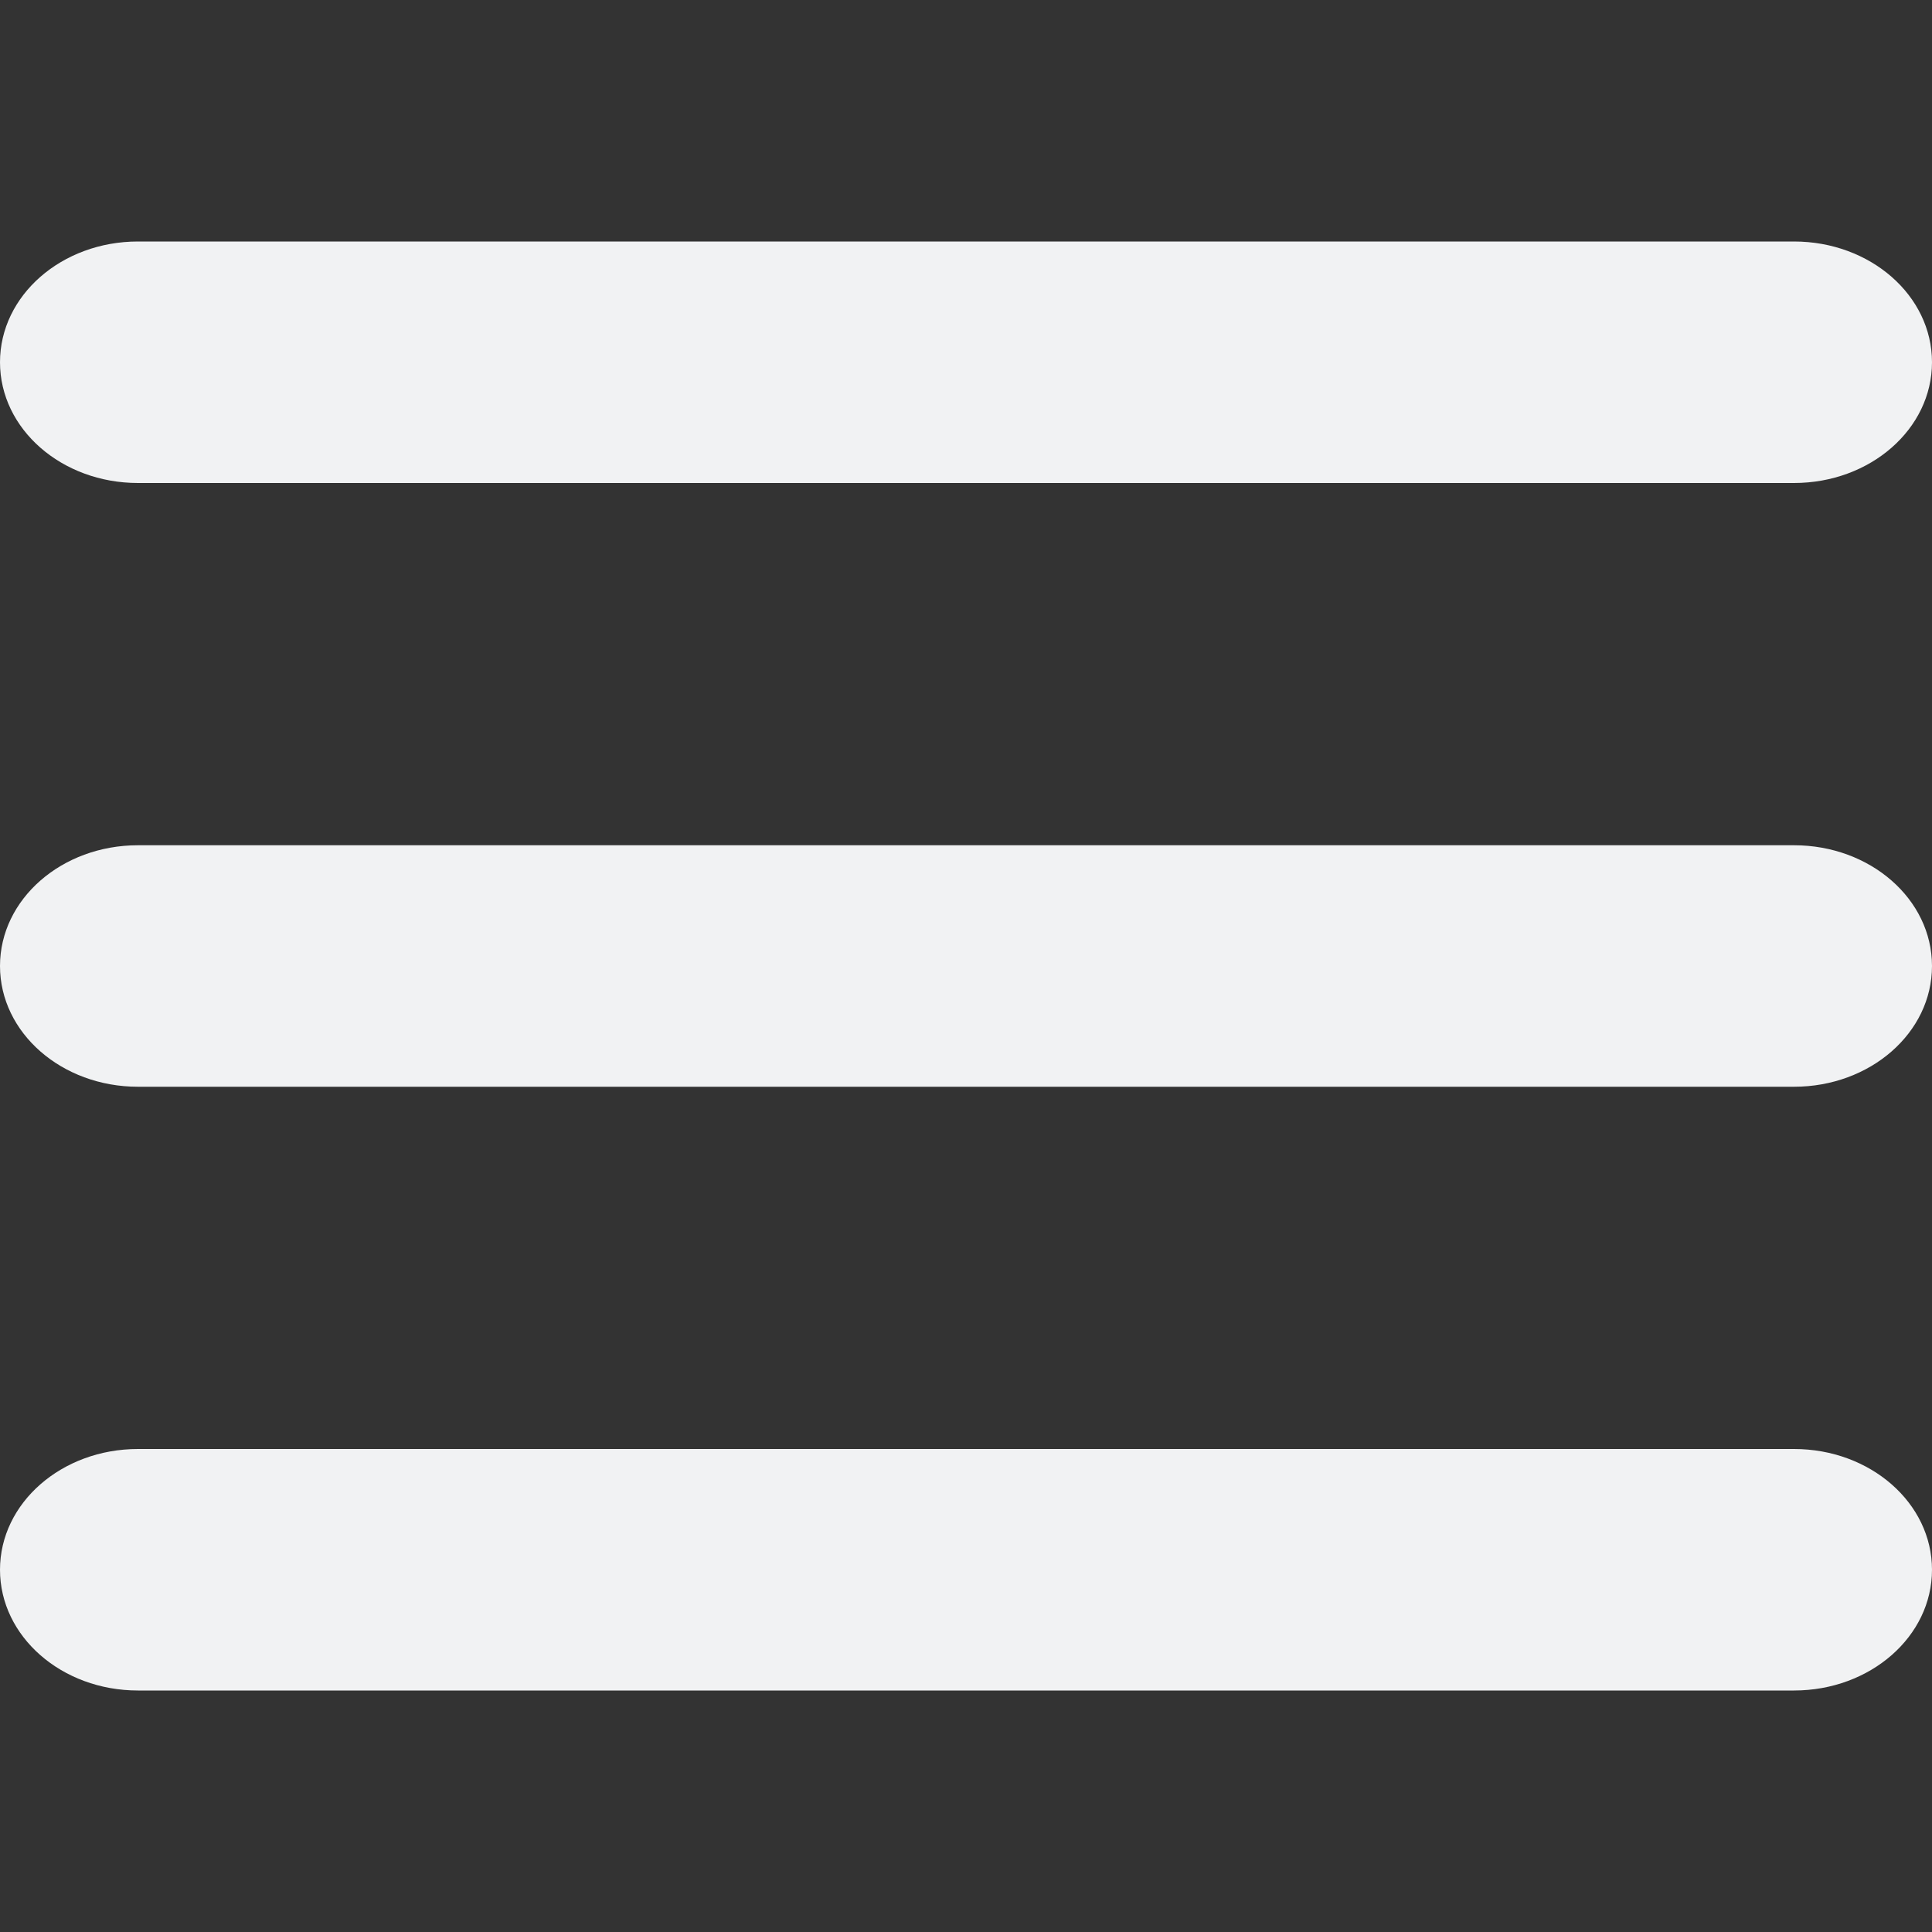<svg width="30" height="30" viewBox="0 0 30 30" fill="none" xmlns="http://www.w3.org/2000/svg">
<rect x="0" y="0" width="30" height="30" fill="#333333" stroke="none"/>
<path d="M0 5.625C0 4.588 0.958 3.75 2.143 3.75H27.857C29.042 3.75 30 4.588 30 5.625C30 6.662 29.042 7.5 27.857 7.5H2.143C0.958 7.5 0 6.662 0 5.625ZM0 15C0 13.963 0.958 13.125 2.143 13.125H27.857C29.042 13.125 30 13.963 30 15C30 16.037 29.042 16.875 27.857 16.875H2.143C0.958 16.875 0 16.037 0 15ZM30 24.375C30 25.412 29.042 26.25 27.857 26.25H2.143C0.958 26.25 0 25.412 0 24.375C0 23.338 0.958 22.5 2.143 22.5H27.857C29.042 22.5 30 23.338 30 24.375Z" fill="#F1F2F3"/>
</svg>
